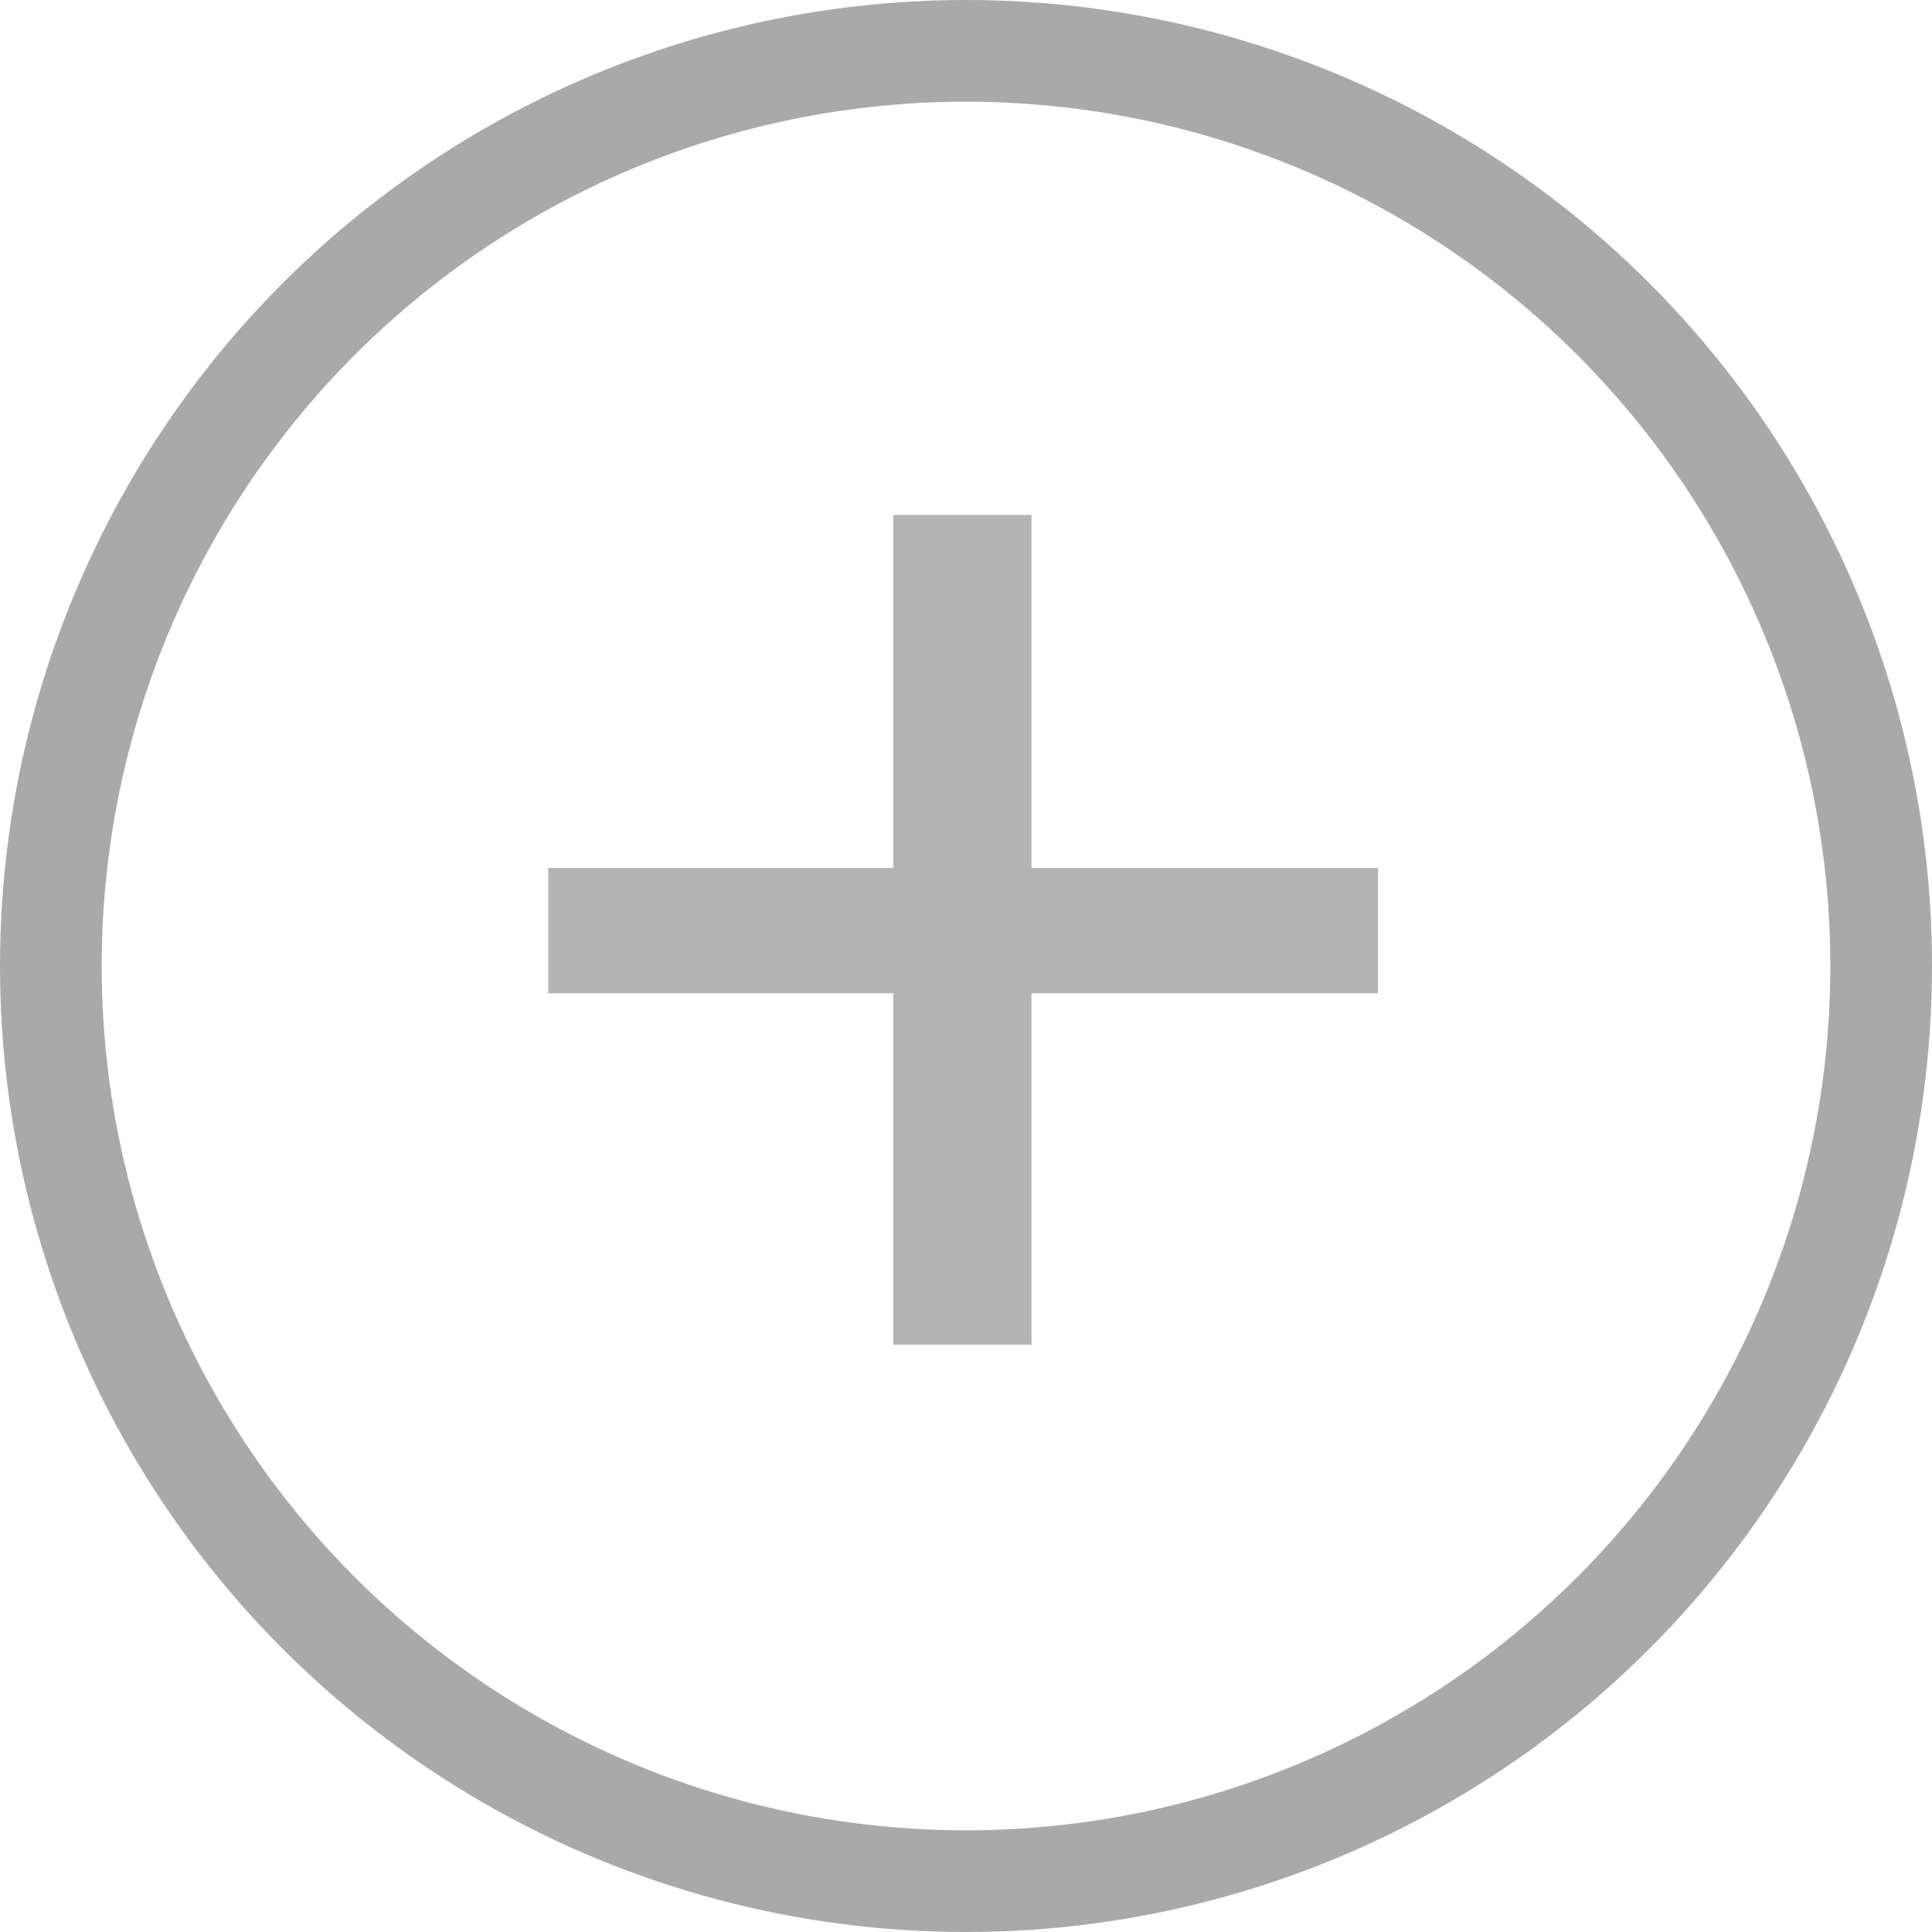 <svg width="19" height="19" viewBox="0 0 19 19" fill="none" xmlns="http://www.w3.org/2000/svg">
<path d="M13.552 9.768H10.144V13.224H8.784V9.768H5.392V8.536H8.784V5.064H10.144V8.536H13.552V9.768Z" fill="#B4B4B4"/>
<circle cx="9.5" cy="9.5" r="9" stroke="#A9A9A9"/>
</svg>
